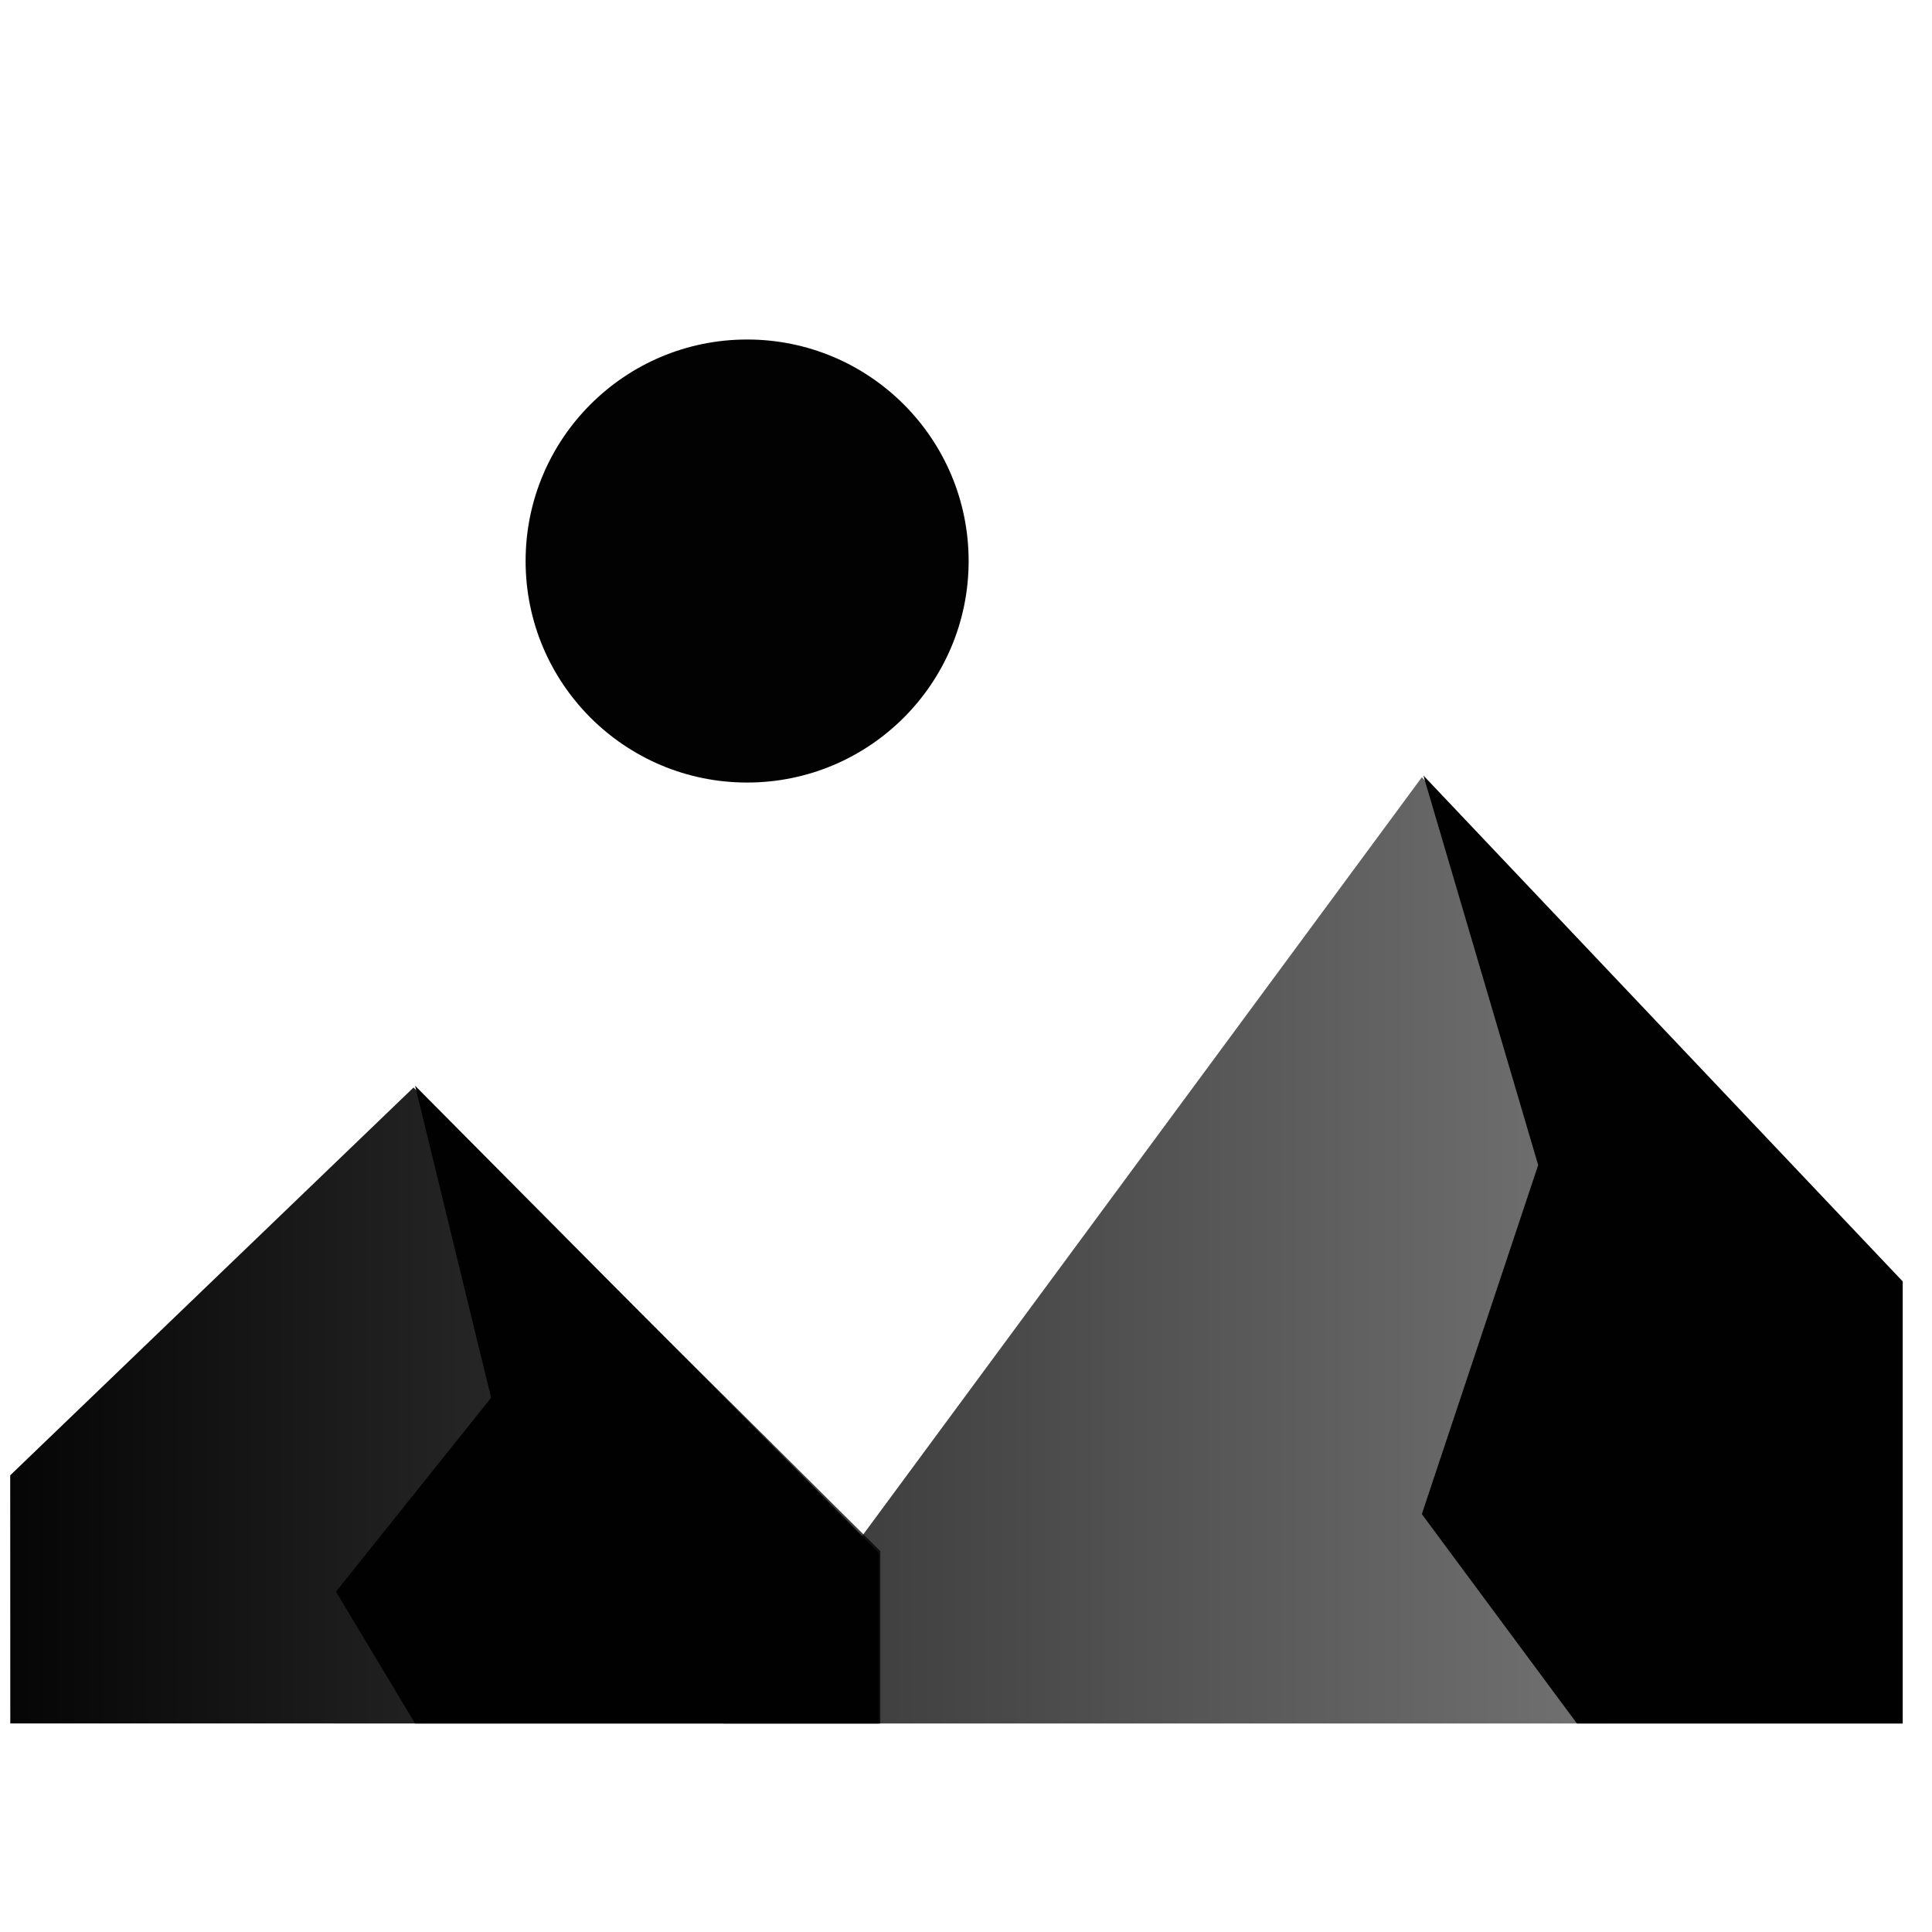 <svg xmlns="http://www.w3.org/2000/svg" xmlns:xlink="http://www.w3.org/1999/xlink" viewBox="0 0 48 48"><defs><linearGradient id="a"><stop offset="0" stop-color="#010101"/><stop offset="1" stop-color="#010101" stop-opacity=".463"/></linearGradient><linearGradient xlink:href="#a" id="b" x1="11" y1="24" x2="37" y2="24" gradientUnits="userSpaceOnUse"/><linearGradient xlink:href="#a" id="d" gradientUnits="userSpaceOnUse" x1="11" y1="24" x2="37" y2="24"/><linearGradient xlink:href="#a" id="c" gradientUnits="userSpaceOnUse" x1="11" y1="24" x2="37" y2="24"/></defs><g transform="translate(-22.485 -23.083) scale(1.927)" fill="url(#b)"><path d="M17 26l-5.2 5 .001 3.199 11.217.001v-2.223" fill="url(#c)"/><path d="M17.02 25.977L18 30l-2 2.5 1.02 1.7H23V32" fill="#010101" fill-opacity=".995"/><path d="M30 22l-9 12.2h15.2l-.08-5.7" fill="url(#d)"/><path d="M30.02 21.977L31.5 27 30 31.5l2 2.7h4.2v-5.7" fill="#010101"/><circle cx="21.301" cy="19.212" r="2.856" fill="#010101" fill-opacity=".995" paint-order="stroke fill markers"/></g></svg>